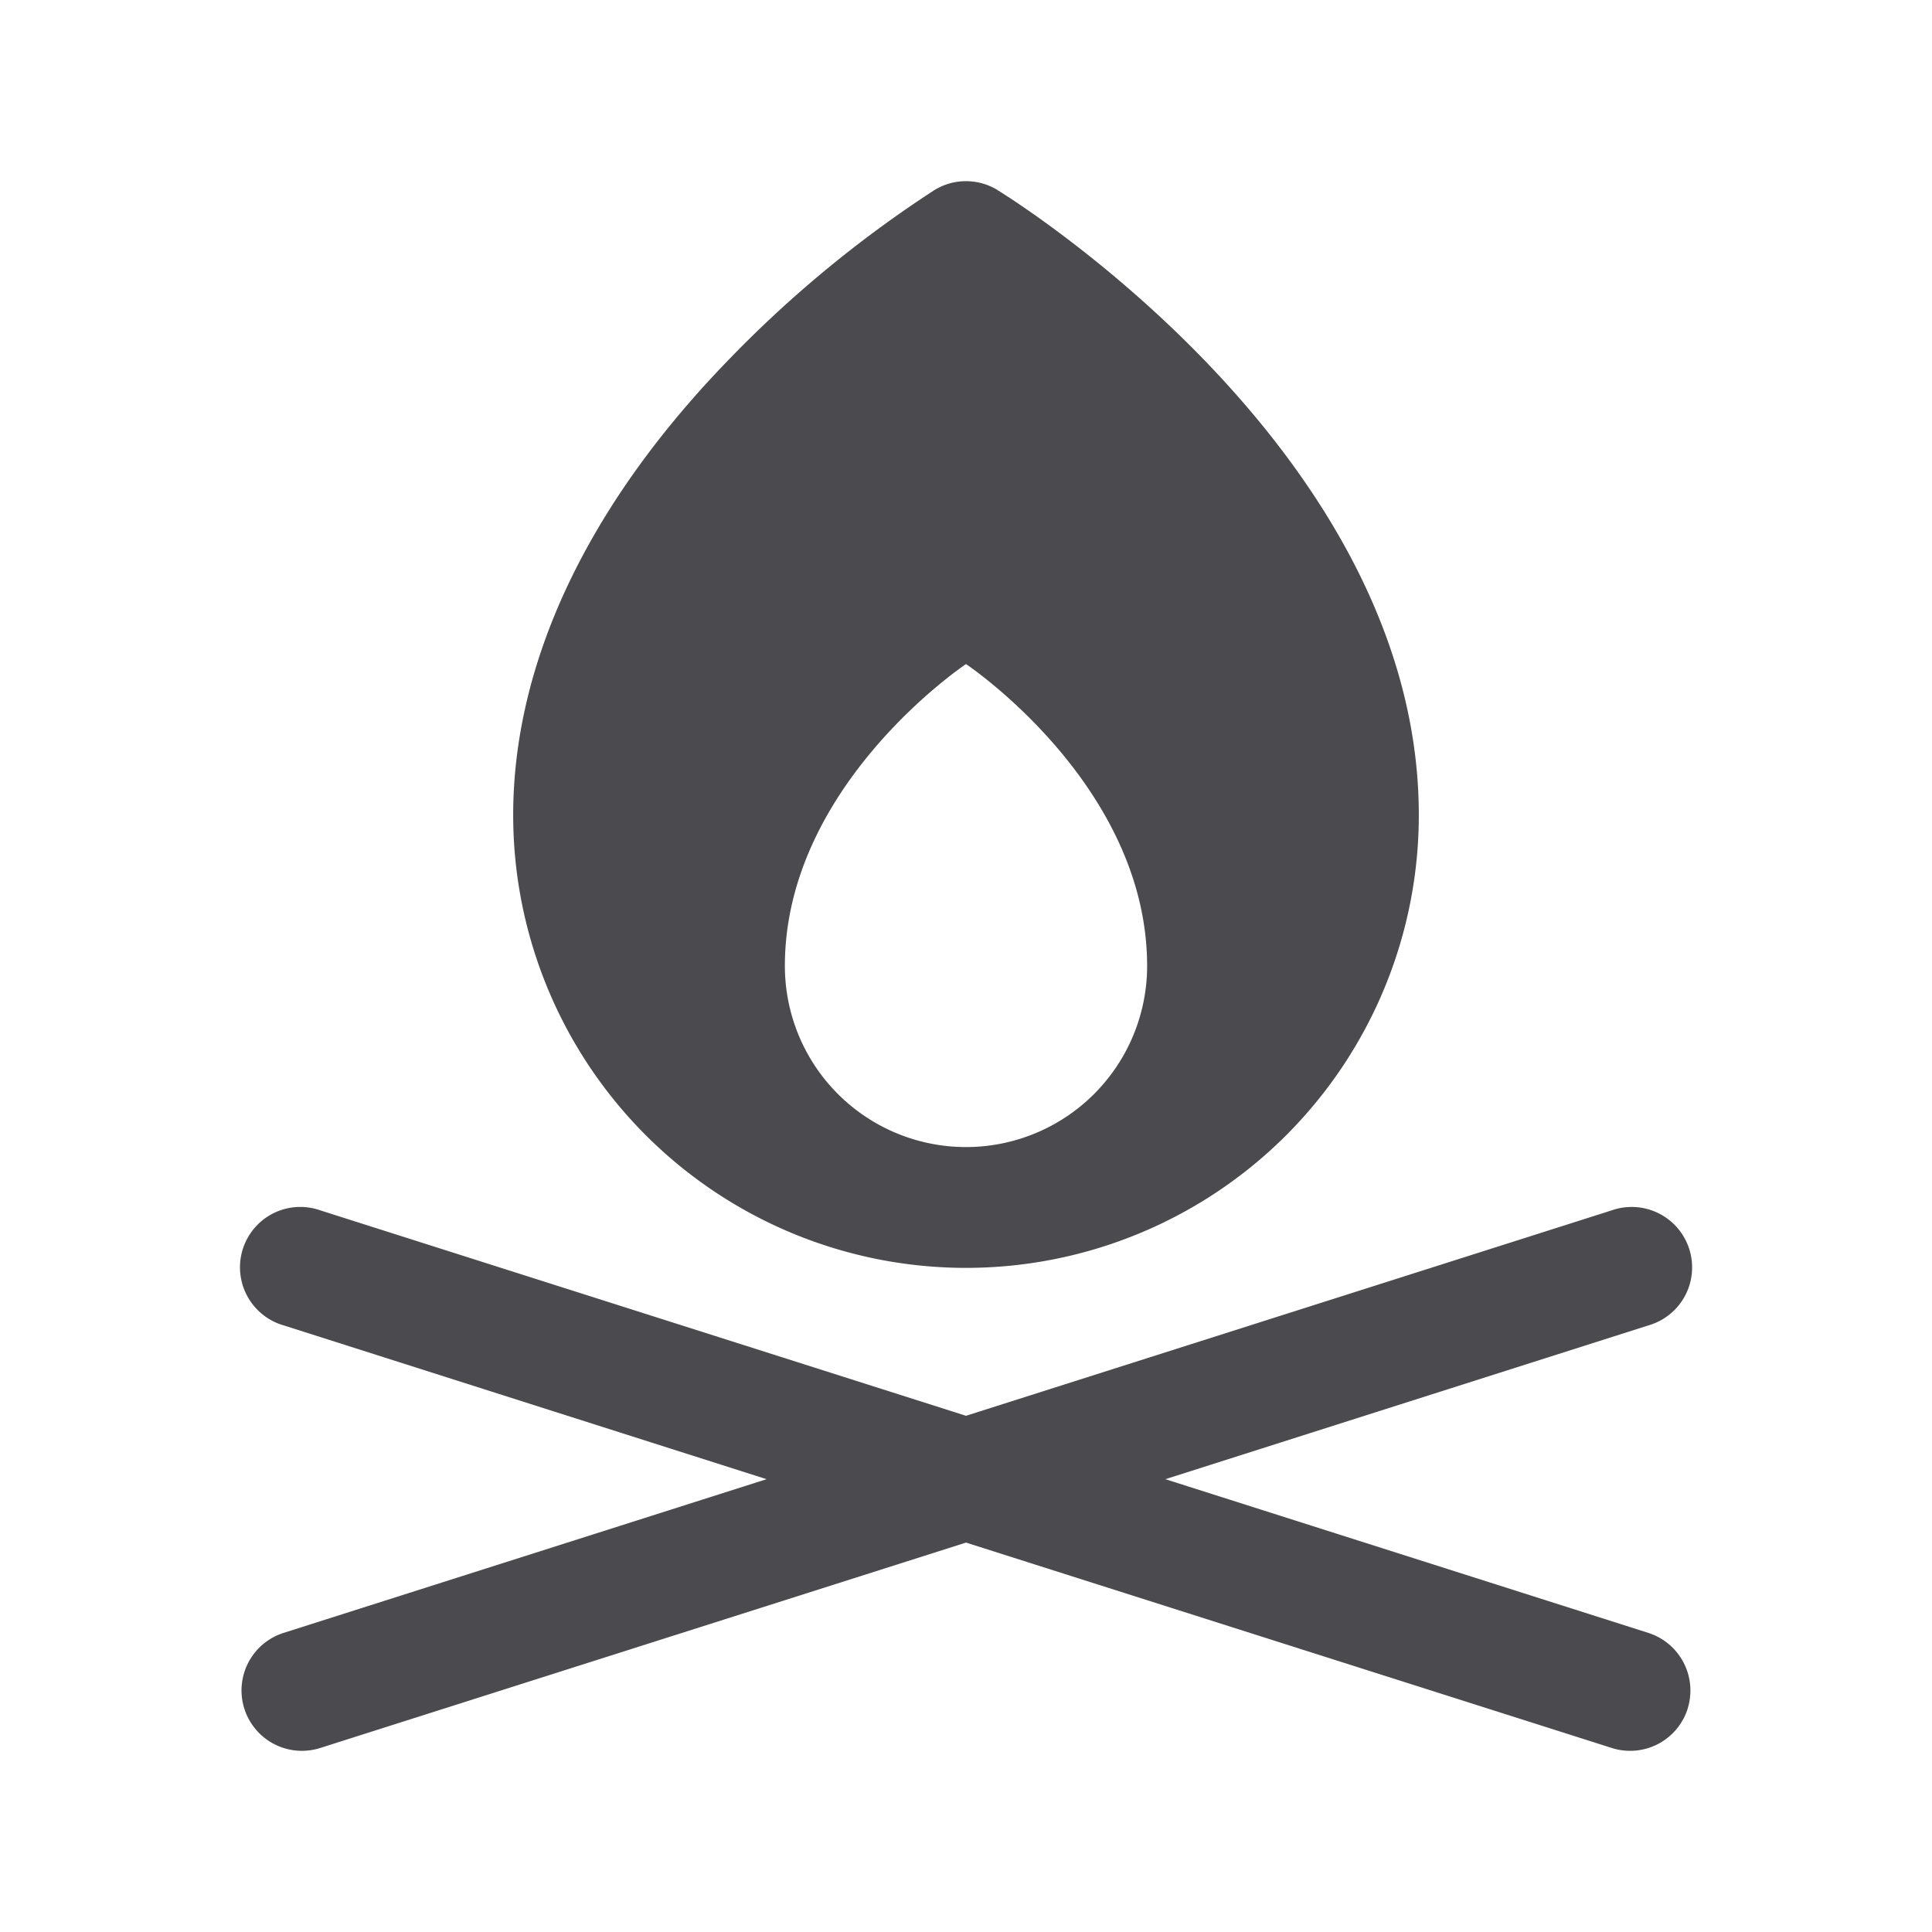 <svg xmlns="http://www.w3.org/2000/svg" width="32" height="32" fill="none" viewBox="0 0 32 32">
  <path fill="#4A4A4F" d="M16.524 3.149a1 1 0 0 0-1.048 0 19.496 19.496 0 0 0-3.446 2.85C9.721 8.392 8.5 10.988 8.5 13.5a7.5 7.5 0 0 0 15 0c0-5.99-6.691-10.175-6.976-10.35ZM16 18.999a3 3 0 0 1-3-3c0-3 3-5 3-5s3 2 3 5a3 3 0 0 1-3 3Zm11.953 9.303a1 1 0 0 1-1.257.65L16 25.55 5.304 28.952a1 1 0 0 1-.607-1.906l8-2.546-8-2.548a1.001 1.001 0 0 1-.17-1.856 1 1 0 0 1 .777-.049L16 23.45l10.696-3.403a1.001 1.001 0 0 1 1.213 1.416 1 1 0 0 1-.607.49l-8 2.547 8 2.546a1.002 1.002 0 0 1 .65 1.256Z"/>
</svg>
